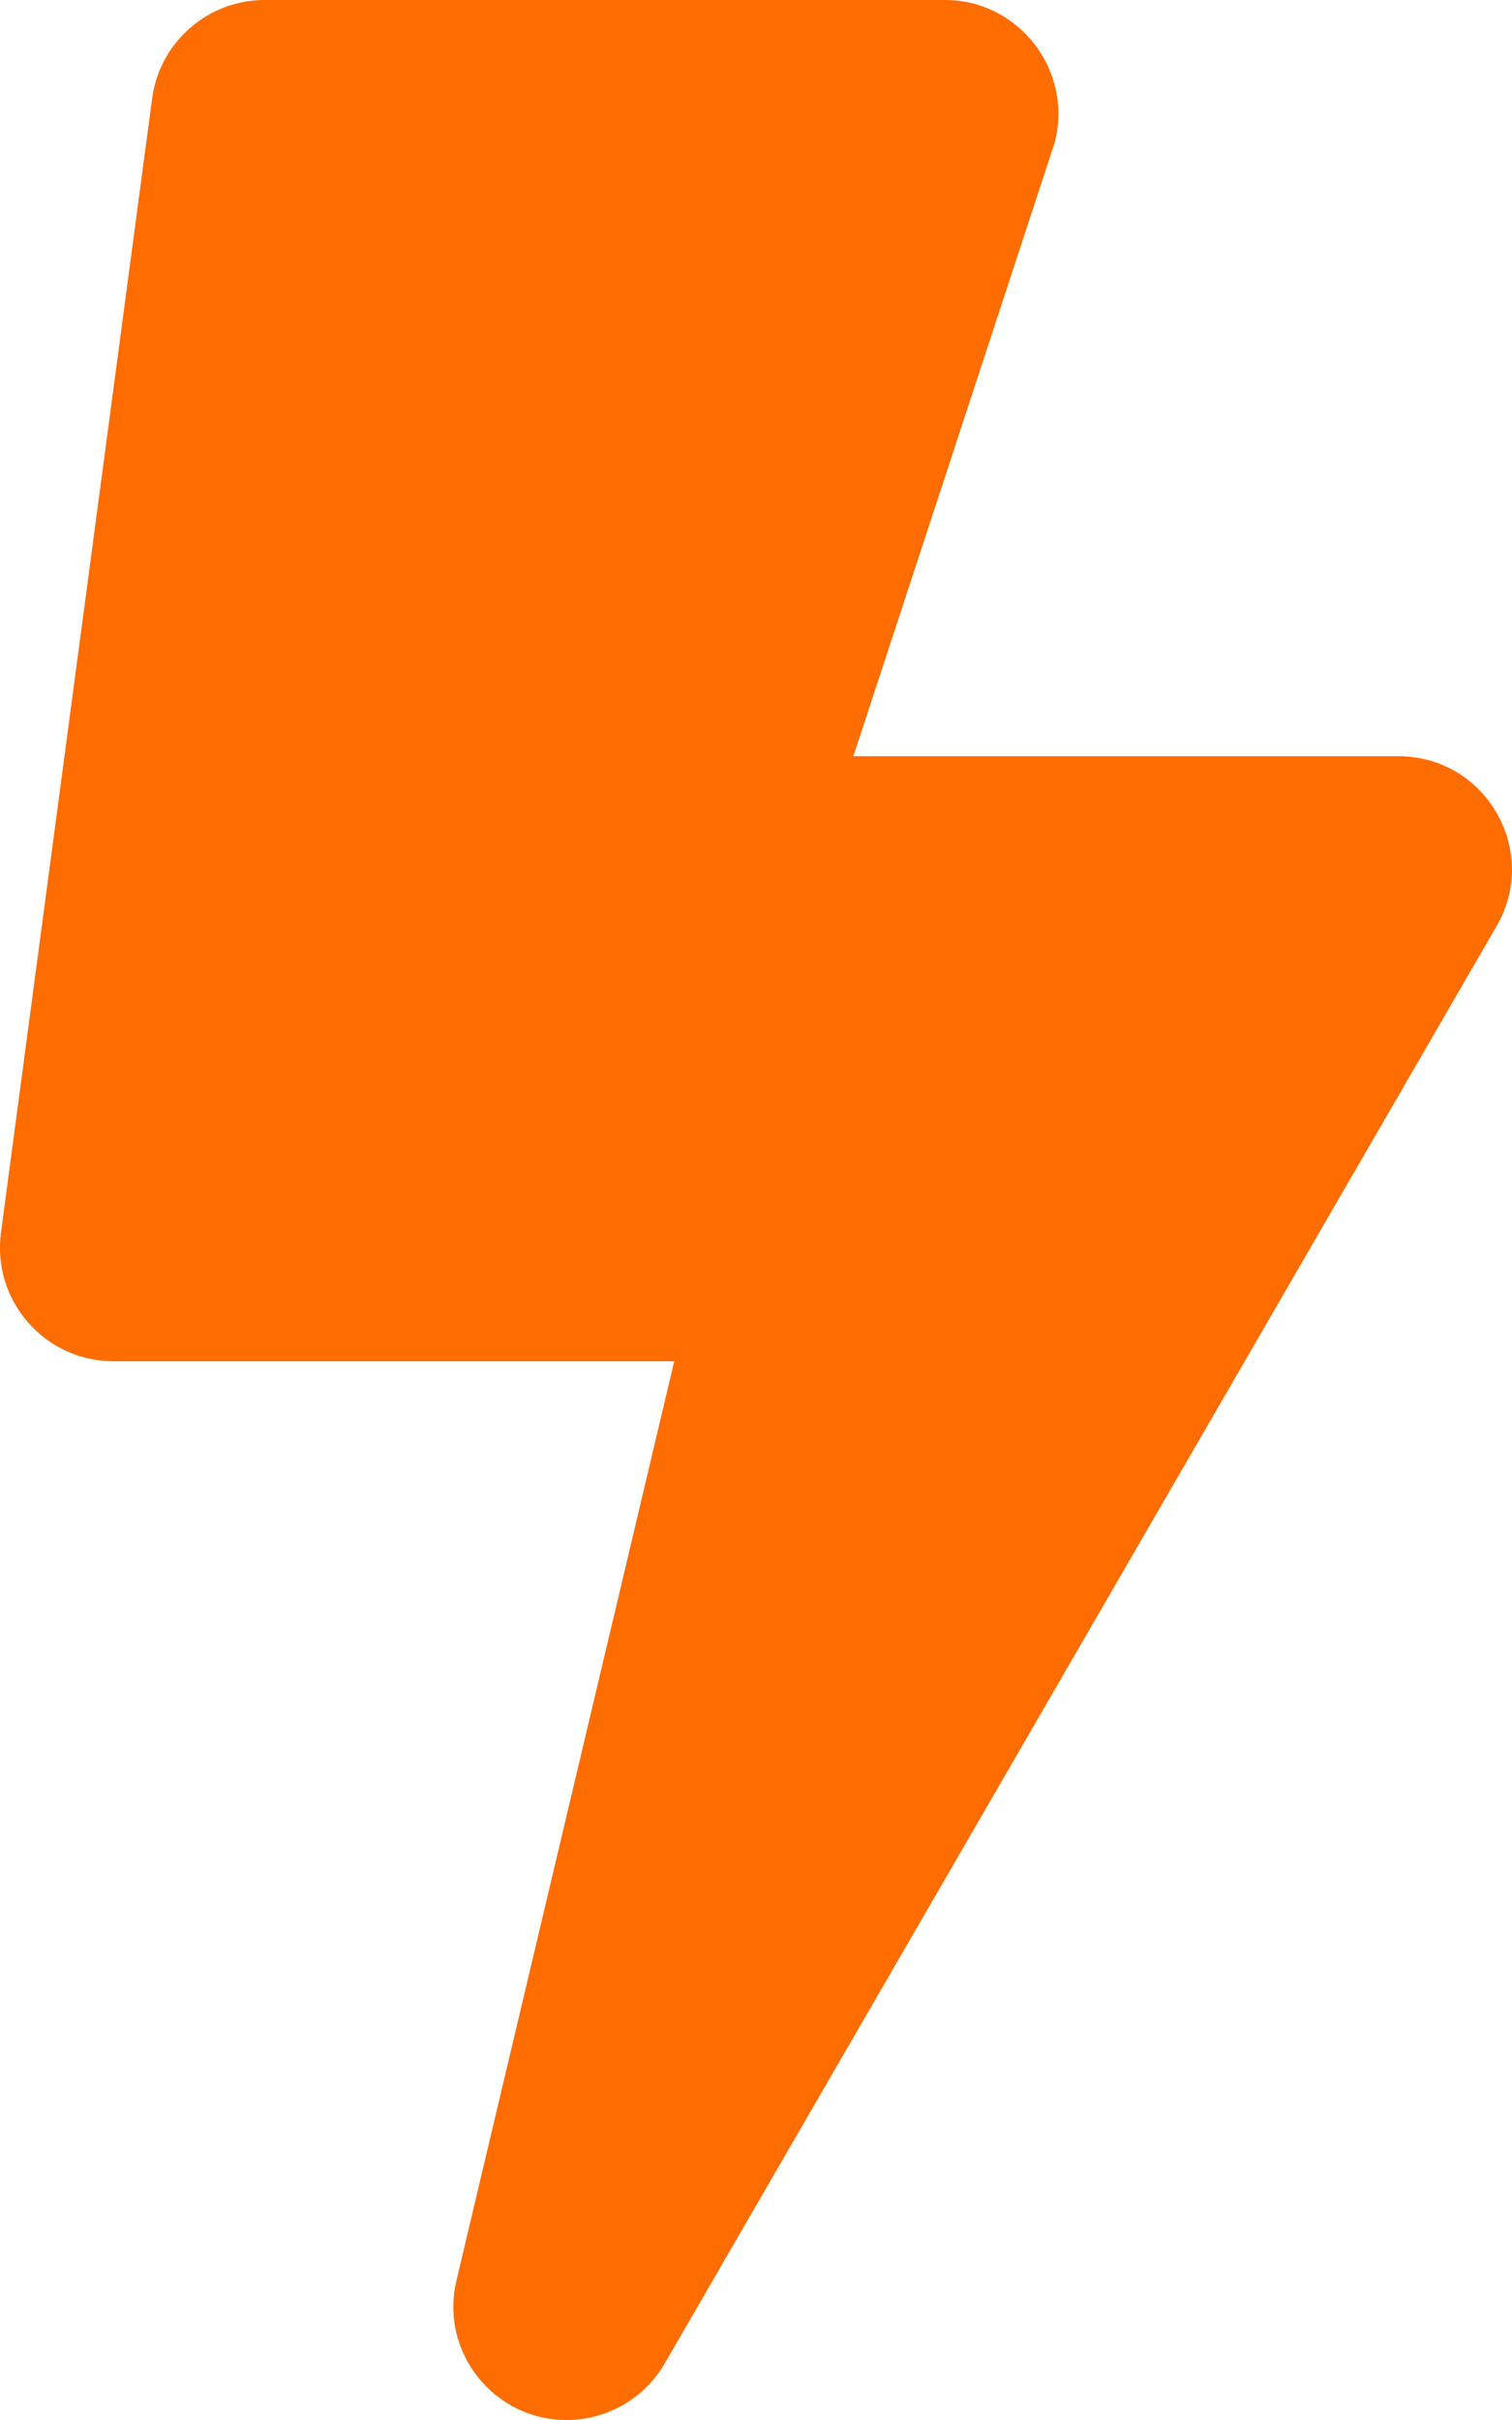 <svg class="svg-inline--fa fa-bolt fa-w-10 text-orange" aria-hidden="true" focusable="false" data-prefix="fas" data-icon="bolt" role="img" xmlns="http://www.w3.org/2000/svg" viewBox="0 0 320 512" data-fa-i2svg=""><path fill="#ff6c00" d="M296 160H180.6l42.6-129.8C227.2 15 215.7 0 200 0H56C44 0 33.8 8.9 32.2 20.8l-32 240C-1.7 275.2 9.5 288 24 288h118.7L96.6 482.5c-3.6 15.2 8 29.5 23.3 29.5 8.4 0 16.4-4.4 20.8-12l176-304c9.3-15.9-2.2-36-20.7-36z"></path></svg>
